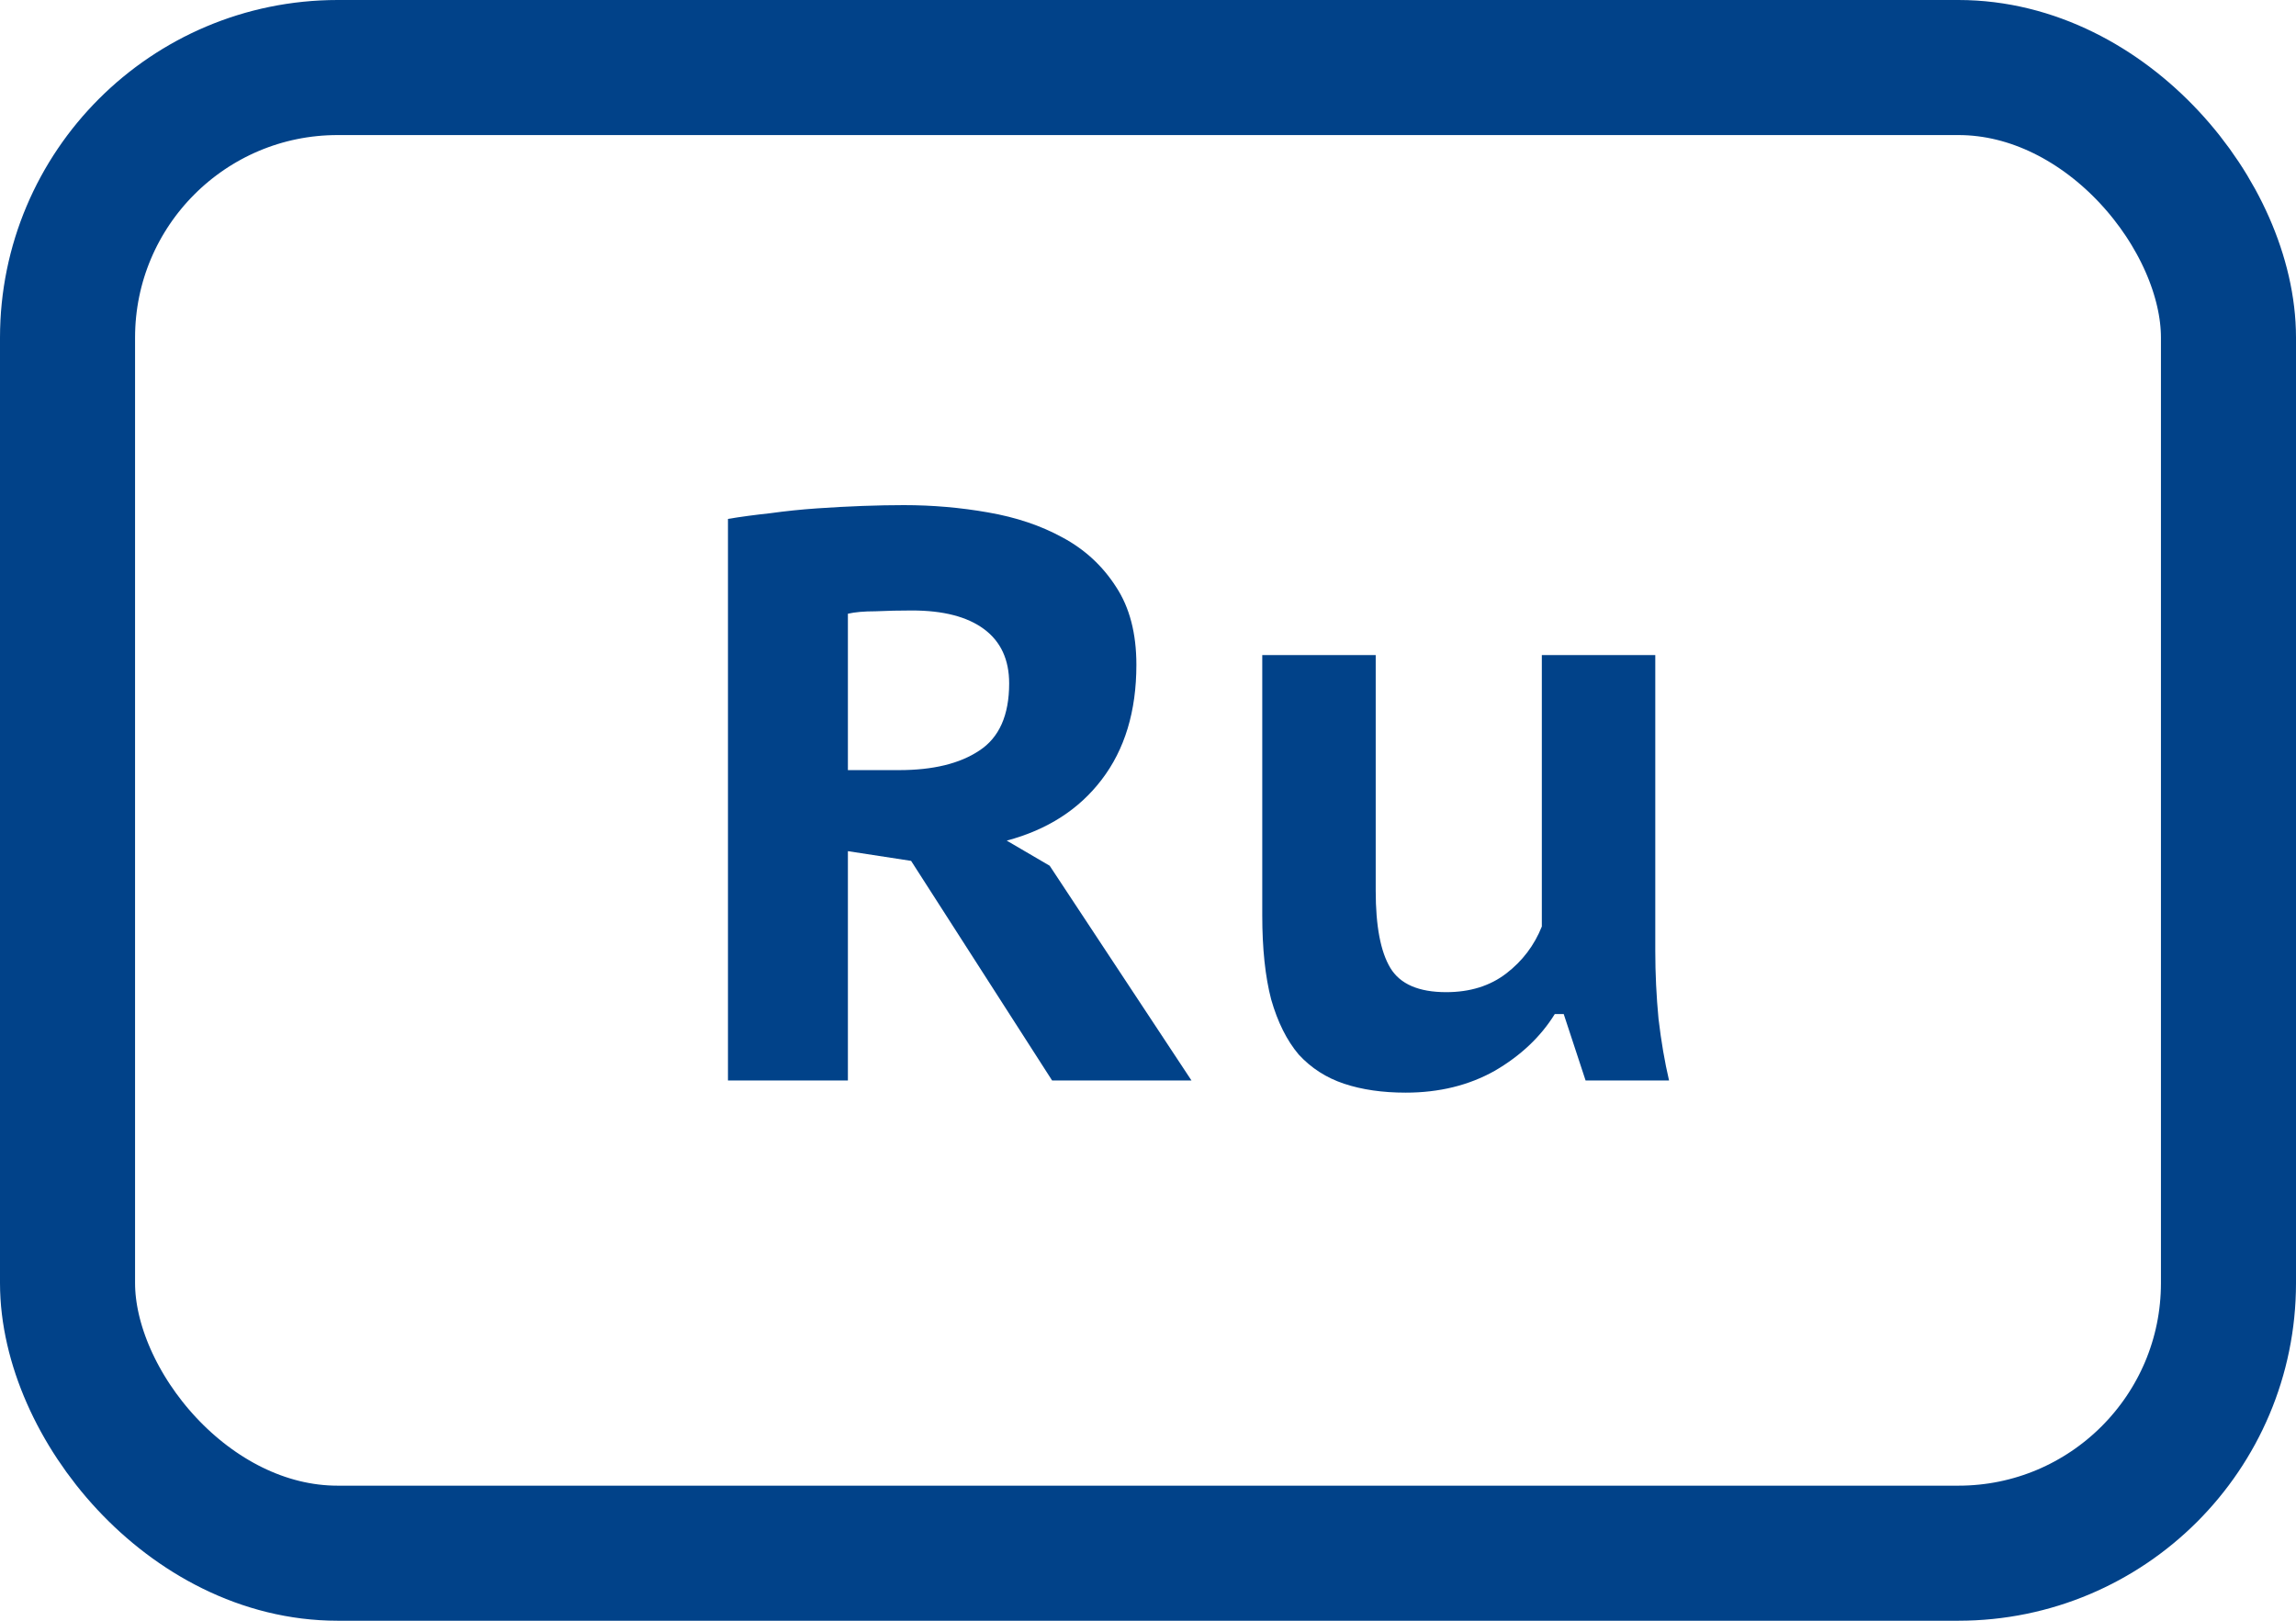 <svg width="34" height="24" viewBox="0 0 34 24" fill="none" xmlns="http://www.w3.org/2000/svg">
<path d="M10.78 7.684C10.972 7.652 11.18 7.624 11.404 7.6C11.636 7.568 11.868 7.544 12.1 7.528C12.332 7.512 12.556 7.5 12.772 7.492C12.996 7.484 13.2 7.48 13.384 7.48C13.808 7.48 14.224 7.516 14.632 7.588C15.048 7.66 15.416 7.784 15.736 7.96C16.064 8.136 16.328 8.38 16.528 8.692C16.728 8.996 16.828 9.38 16.828 9.844C16.828 10.532 16.656 11.1 16.312 11.548C15.976 11.988 15.508 12.288 14.908 12.448L15.544 12.82L17.644 16H15.58L13.492 12.748L12.556 12.604V16H10.78V7.684ZM13.504 9.04C13.32 9.04 13.14 9.044 12.964 9.052C12.796 9.052 12.66 9.064 12.556 9.088V11.404H13.312C13.816 11.404 14.212 11.308 14.5 11.116C14.796 10.924 14.944 10.592 14.944 10.12C14.944 9.768 14.82 9.5 14.572 9.316C14.324 9.132 13.968 9.04 13.504 9.04ZM20.372 9.7V13.192C20.372 13.712 20.444 14.092 20.588 14.332C20.732 14.572 21.008 14.692 21.416 14.692C21.768 14.692 22.064 14.6 22.304 14.416C22.544 14.232 22.72 14 22.832 13.72V9.7H24.512V14.08C24.512 14.416 24.528 14.752 24.56 15.088C24.6 15.424 24.652 15.728 24.716 16H23.48L23.156 15.016H23.024C22.816 15.352 22.52 15.632 22.136 15.856C21.752 16.072 21.312 16.18 20.816 16.18C20.472 16.18 20.168 16.136 19.904 16.048C19.64 15.96 19.416 15.816 19.232 15.616C19.056 15.408 18.92 15.136 18.824 14.8C18.736 14.464 18.692 14.048 18.692 13.552V9.7H20.372Z" fill="#014289"/>
<rect x="1" y="1" width="32" height="22" rx="4" stroke="#014289" stroke-width="2"/>
</svg>
